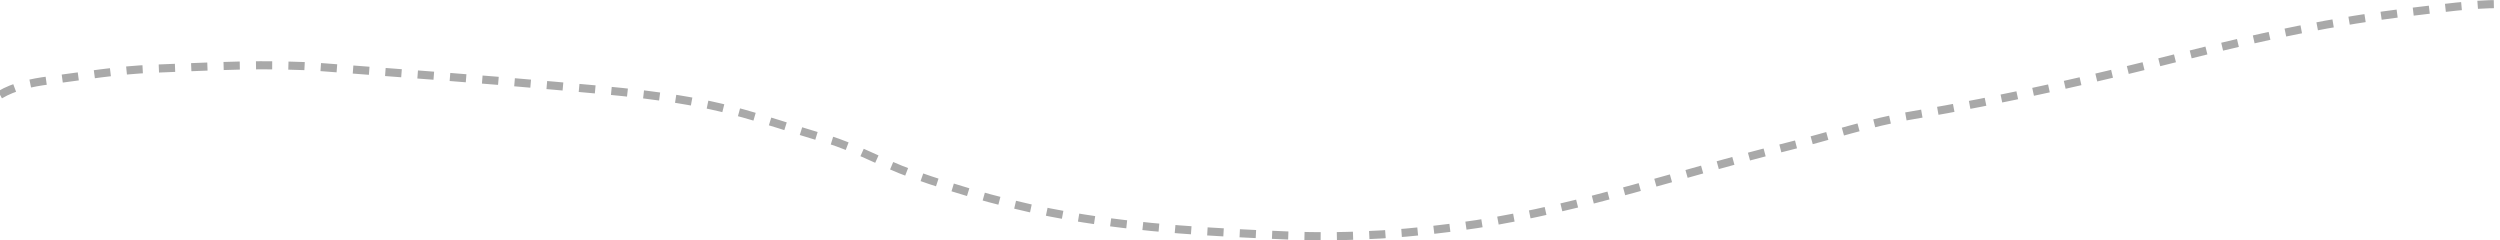 <svg width="926" height="89" viewBox="0 0 926 89" fill="none" xmlns="http://www.w3.org/2000/svg">
<path d="M0 35.112C5.257 31.981 11.725 30.595 18.03 29.783C31.051 28.108 43.584 25.95 56.789 25.457C78.144 24.659 98.907 23.305 120.271 24.956C148.774 27.157 177.323 29.192 205.778 31.787C227.605 33.778 249.914 35.342 270.988 40.851C283.017 43.996 294.472 48.039 306.291 51.508C317.027 54.659 326.891 60.488 337.439 64.261C356.39 71.039 376.389 76.631 396.549 80.11C422.986 84.673 449.856 86.08 476.765 87.215C500.267 88.207 523.741 86.561 546.887 83.025C586.365 76.995 624.217 63.666 662.678 54.15C678.093 50.336 692.398 45.374 708.238 42.718C742.266 37.013 776.276 29.04 809.508 20.629C837.524 13.538 864.68 7.703 893.719 4.324C904.259 3.097 915.325 1.5 926 1.5" stroke="#A9A9A9" stroke-width="3" stroke-dasharray="6 6"/>
</svg>
